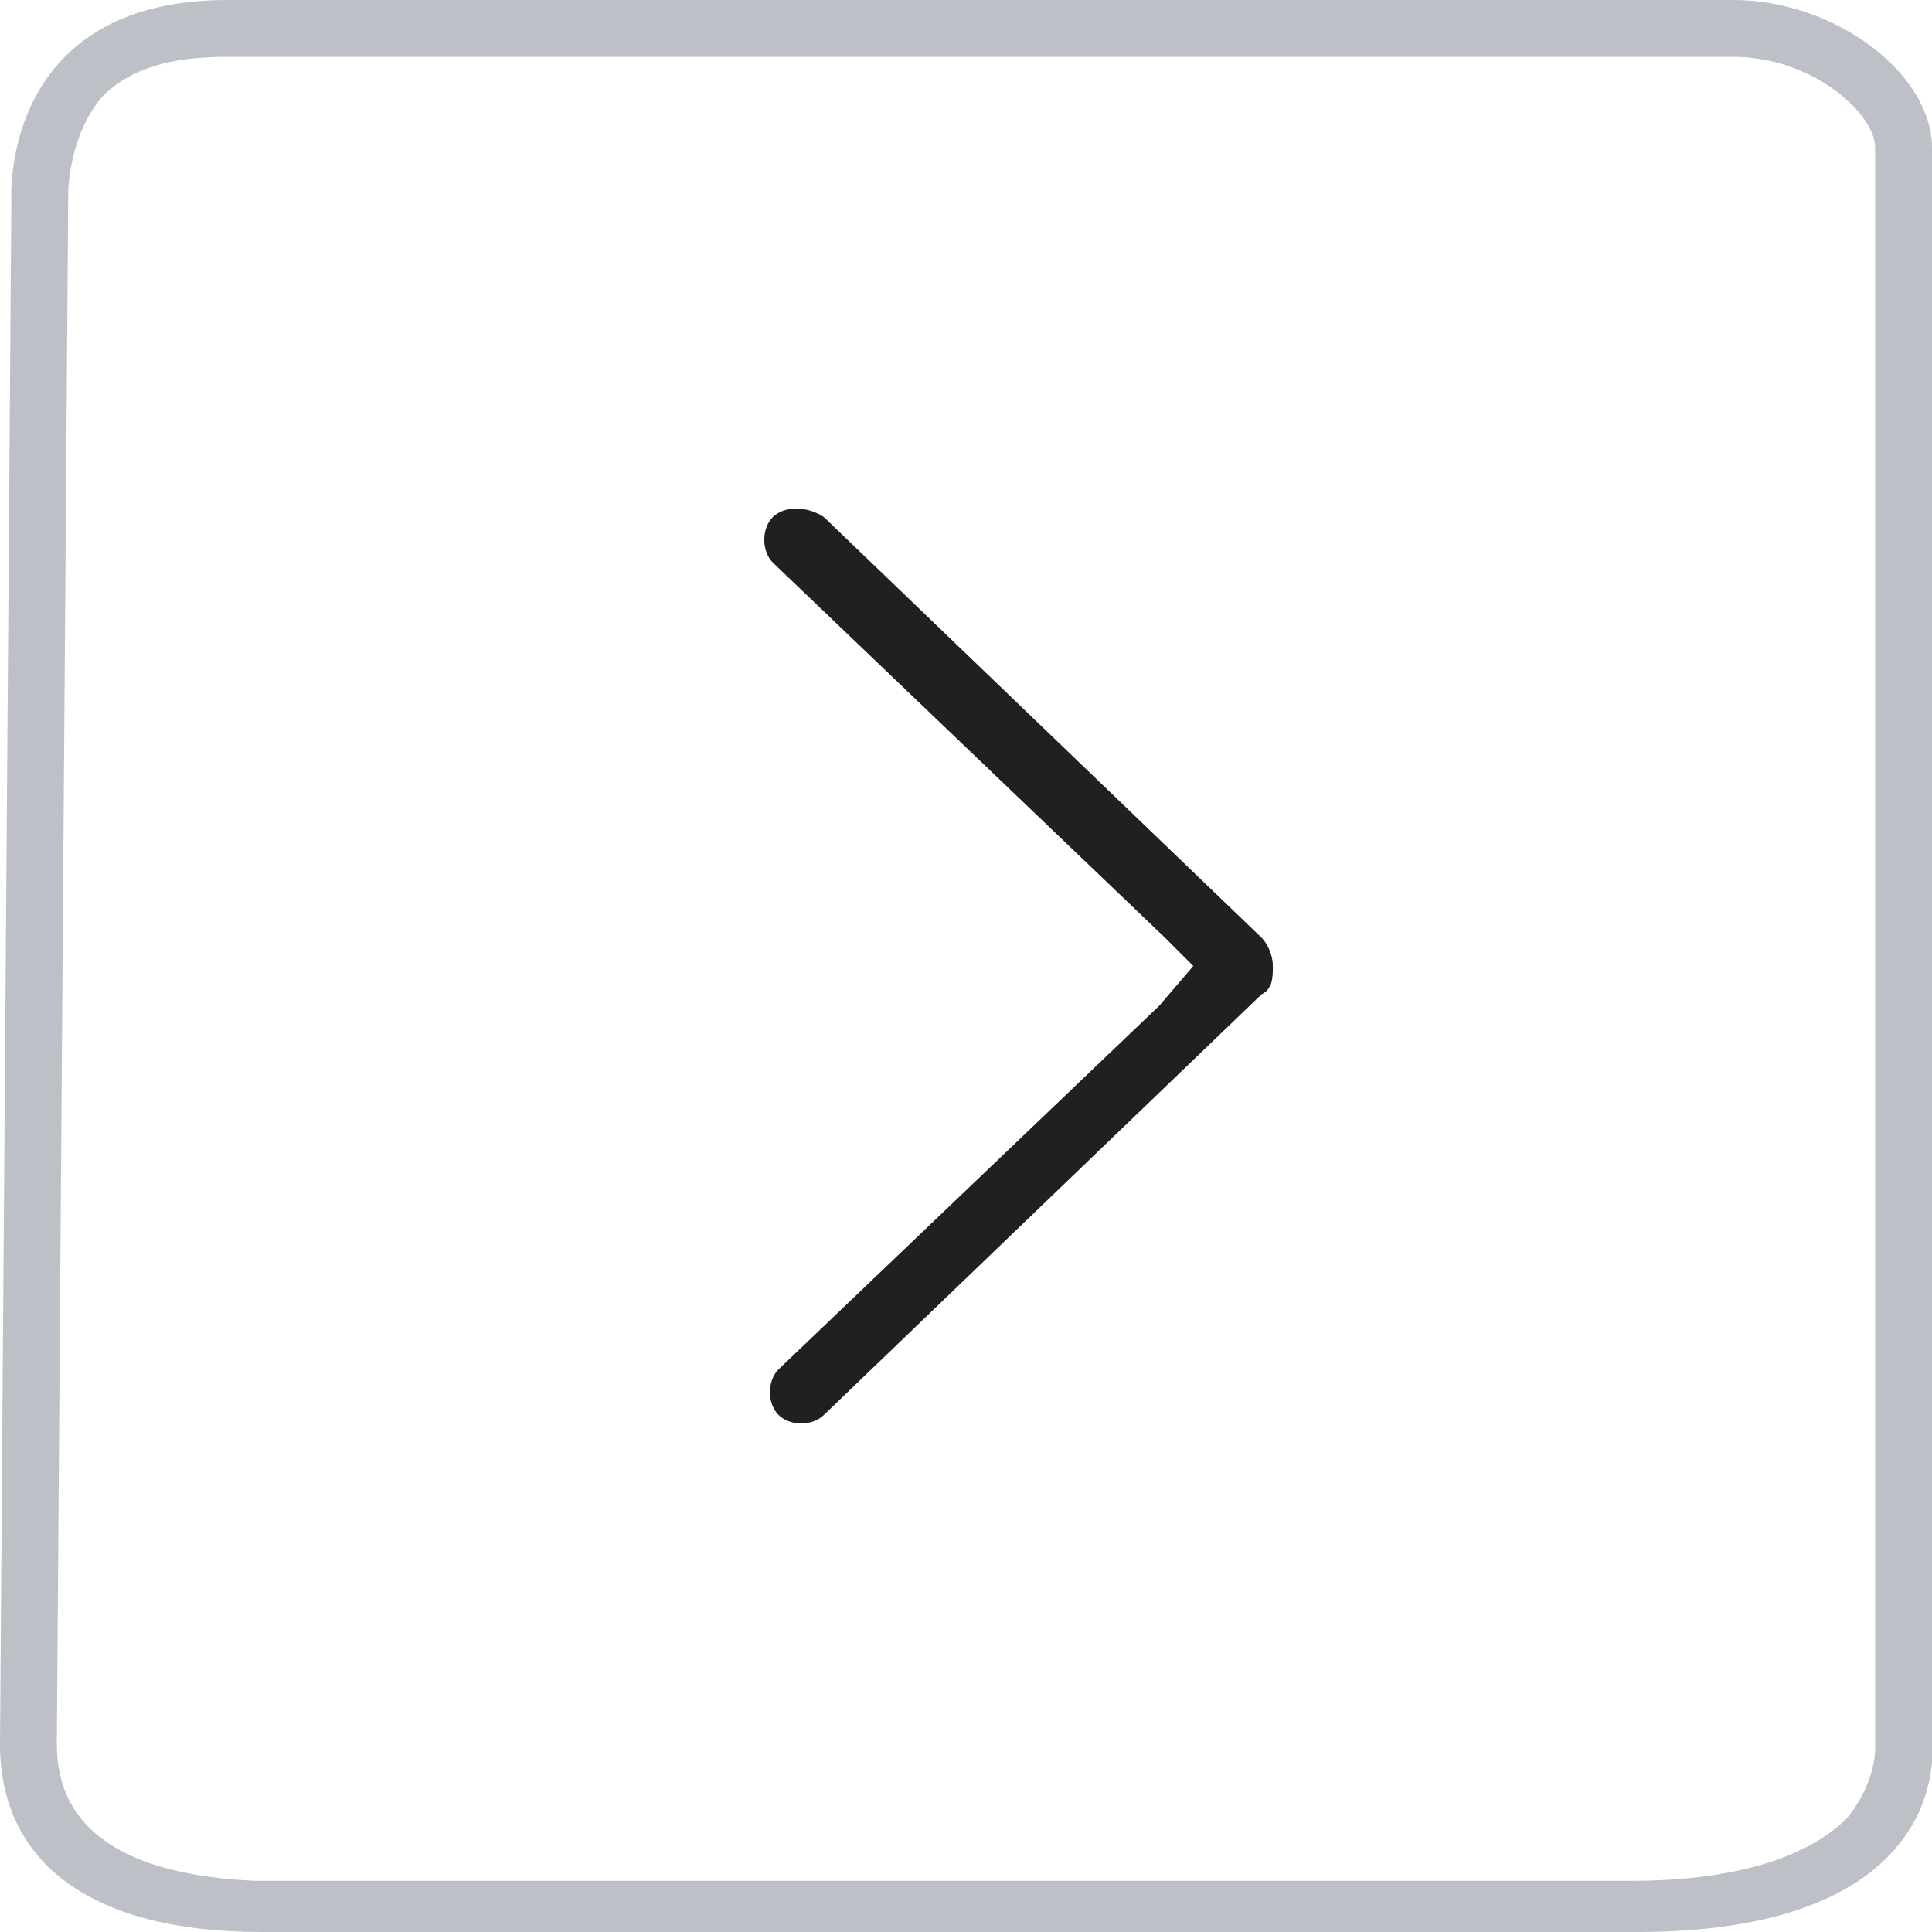 <?xml version="1.0" encoding="utf-8"?>
<!-- Generator: Adobe Illustrator 23.0.0, SVG Export Plug-In . SVG Version: 6.00 Build 0)  -->
<svg version="1.1" id="close" xmlns="http://www.w3.org/2000/svg" xmlns:xlink="http://www.w3.org/1999/xlink" x="0px" y="0px"
	 viewBox="0 0 34 34" style="enable-background:new 0 0 34 34;" xml:space="preserve">
<style type="text/css">
	.st0{fill:#BDC0C6;}
	.st1{fill:#202020;}
</style>
<g>
	<g>
		<g>
			<path class="st0" d="M30.5,1c1.4,0,2.5,1,2.5,1.6v28.1c0,0,0,0.1,0,0.1c0,0,0,0.6-0.5,1.2c-0.7,0.7-2,1.1-3.8,1.1
				c-0.1,0-0.3,0-0.5,0c-4.1,0-8.7,0-13.2,0c-3.6,0-7.2,0-10.5,0C2.2,33,1,32.2,1,30.7L1.2,3.5c0,0,0,0,0-0.1c0,0,0-1,0.6-1.7
				C2.3,1.2,3,1,4,1H30.5 M30.5,0H4C0,0,0.2,3.5,0.2,3.5L0,30.7c0,2,1.5,3.3,4.6,3.3c3.3,0,6.9,0,10.5,0c4.5,0,9.1,0,13.2,0
				c0.2,0,0.3,0,0.5,0c5.6,0,5.2-3.3,5.2-3.3V2.6C34,1.3,32.3,0,30.5,0L30.5,0z"/>
		</g>
	</g>
	<g>
		<path class="st1" d="M21,17l-0.5-0.5l-6.9-6.6c0,0,0,0,0,0c-0.2-0.2-0.2-0.6,0-0.8c0.2-0.2,0.6-0.2,0.9,0l7.7,7.4
			c0.1,0.1,0.2,0.3,0.2,0.5c0,0.2,0,0.4-0.2,0.5l-7.7,7.4c-0.2,0.2-0.6,0.2-0.8,0c-0.2-0.2-0.2-0.6,0-0.8l6.7-6.4L21,17L21,17z"/>
	</g>
</g>
</svg>
